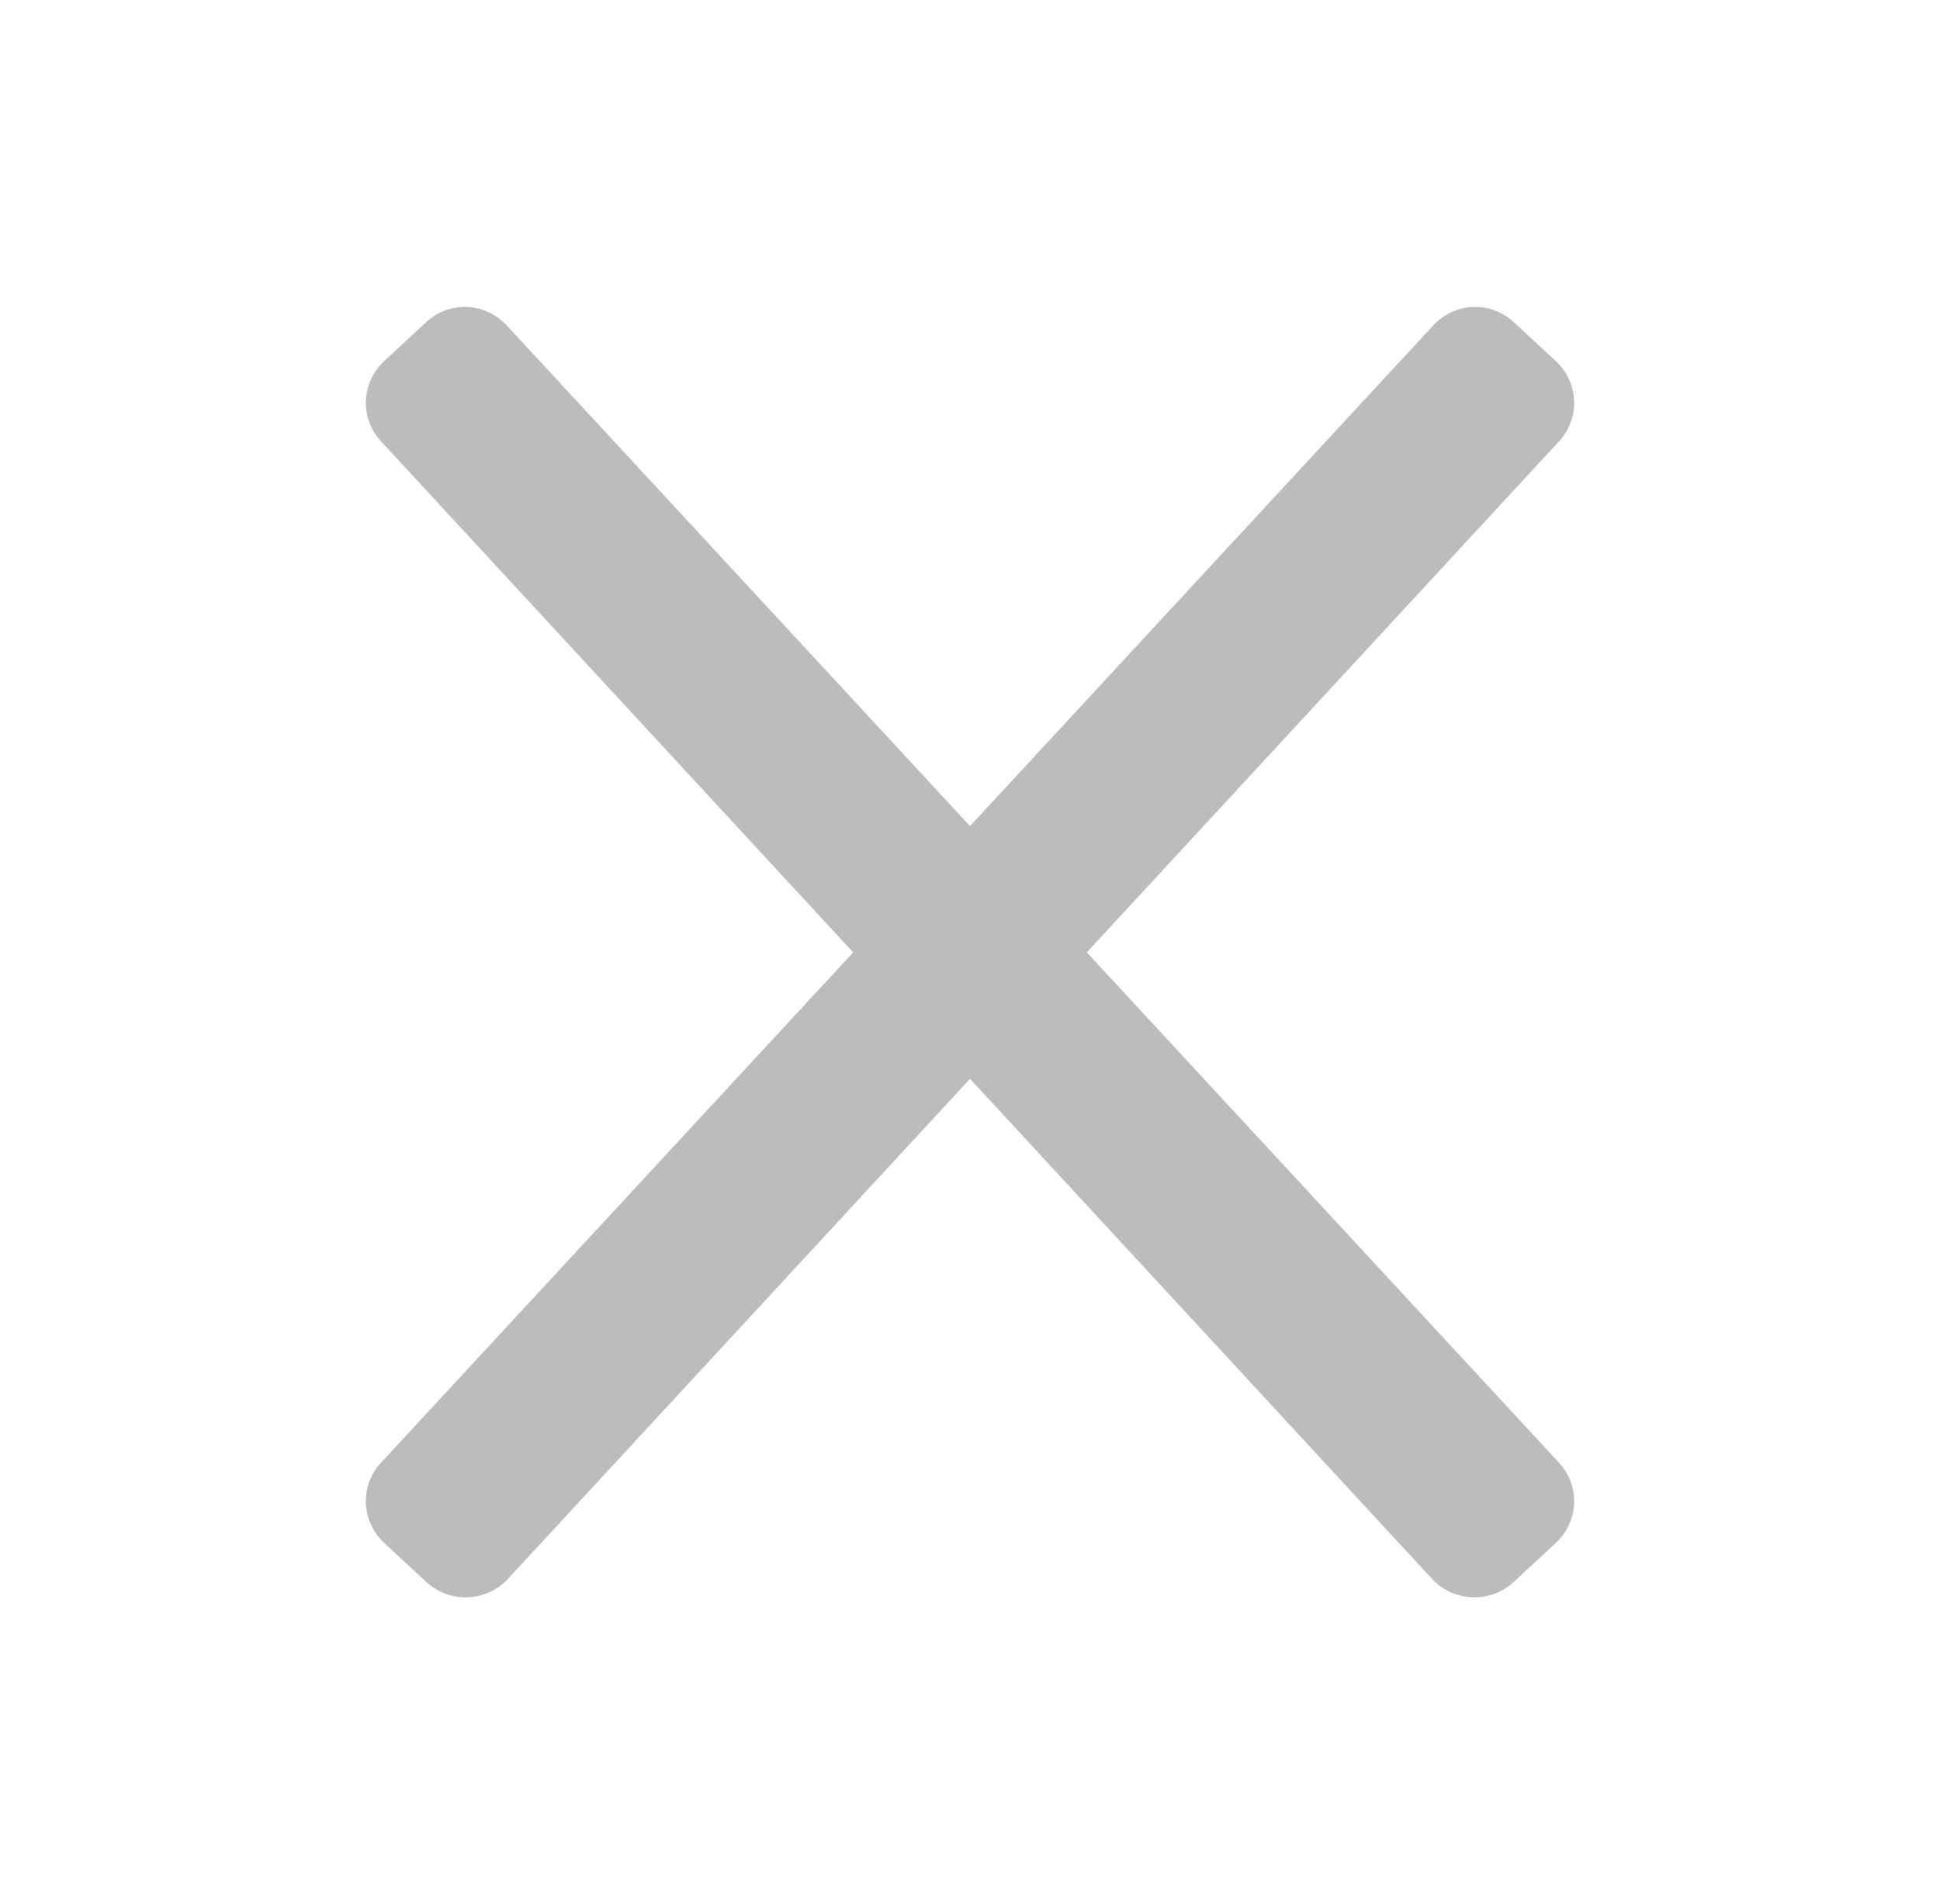 <?xml version="1.0" encoding="utf-8"?>
<!-- Generator: Adobe Illustrator 21.1.0, SVG Export Plug-In . SVG Version: 6.00 Build 0)  -->
<svg version="1.1" id="Laag_1" xmlns="http://www.w3.org/2000/svg" xmlns:xlink="http://www.w3.org/1999/xlink" x="0px" y="0px"
	 viewBox="0 0 125.2 122.9" style="enable-background:new 0 0 125.2 122.9;" xml:space="preserve">
<style type="text/css">
	.st0{fill:#BCBCBC;}
</style>
<path class="st0" d="M27.5,102.1l-2.7-2.5c-1.5-1.4-1.6-3.7-0.2-5.2L92.5,21c1.4-1.5,3.7-1.6,5.2-0.2l2.7,2.5
	c1.5,1.4,1.6,3.7,0.2,5.2l-67.9,73.5C31.3,103.4,29,103.5,27.5,102.1z"/>
<path class="st0" d="M97.7,102.1l2.7-2.5c1.5-1.4,1.6-3.7,0.2-5.2L32.7,21c-1.4-1.5-3.7-1.6-5.2-0.2l-2.7,2.5
	c-1.5,1.4-1.6,3.7-0.2,5.2l67.9,73.5C93.9,103.4,96.2,103.5,97.7,102.1z"/>
</svg>
